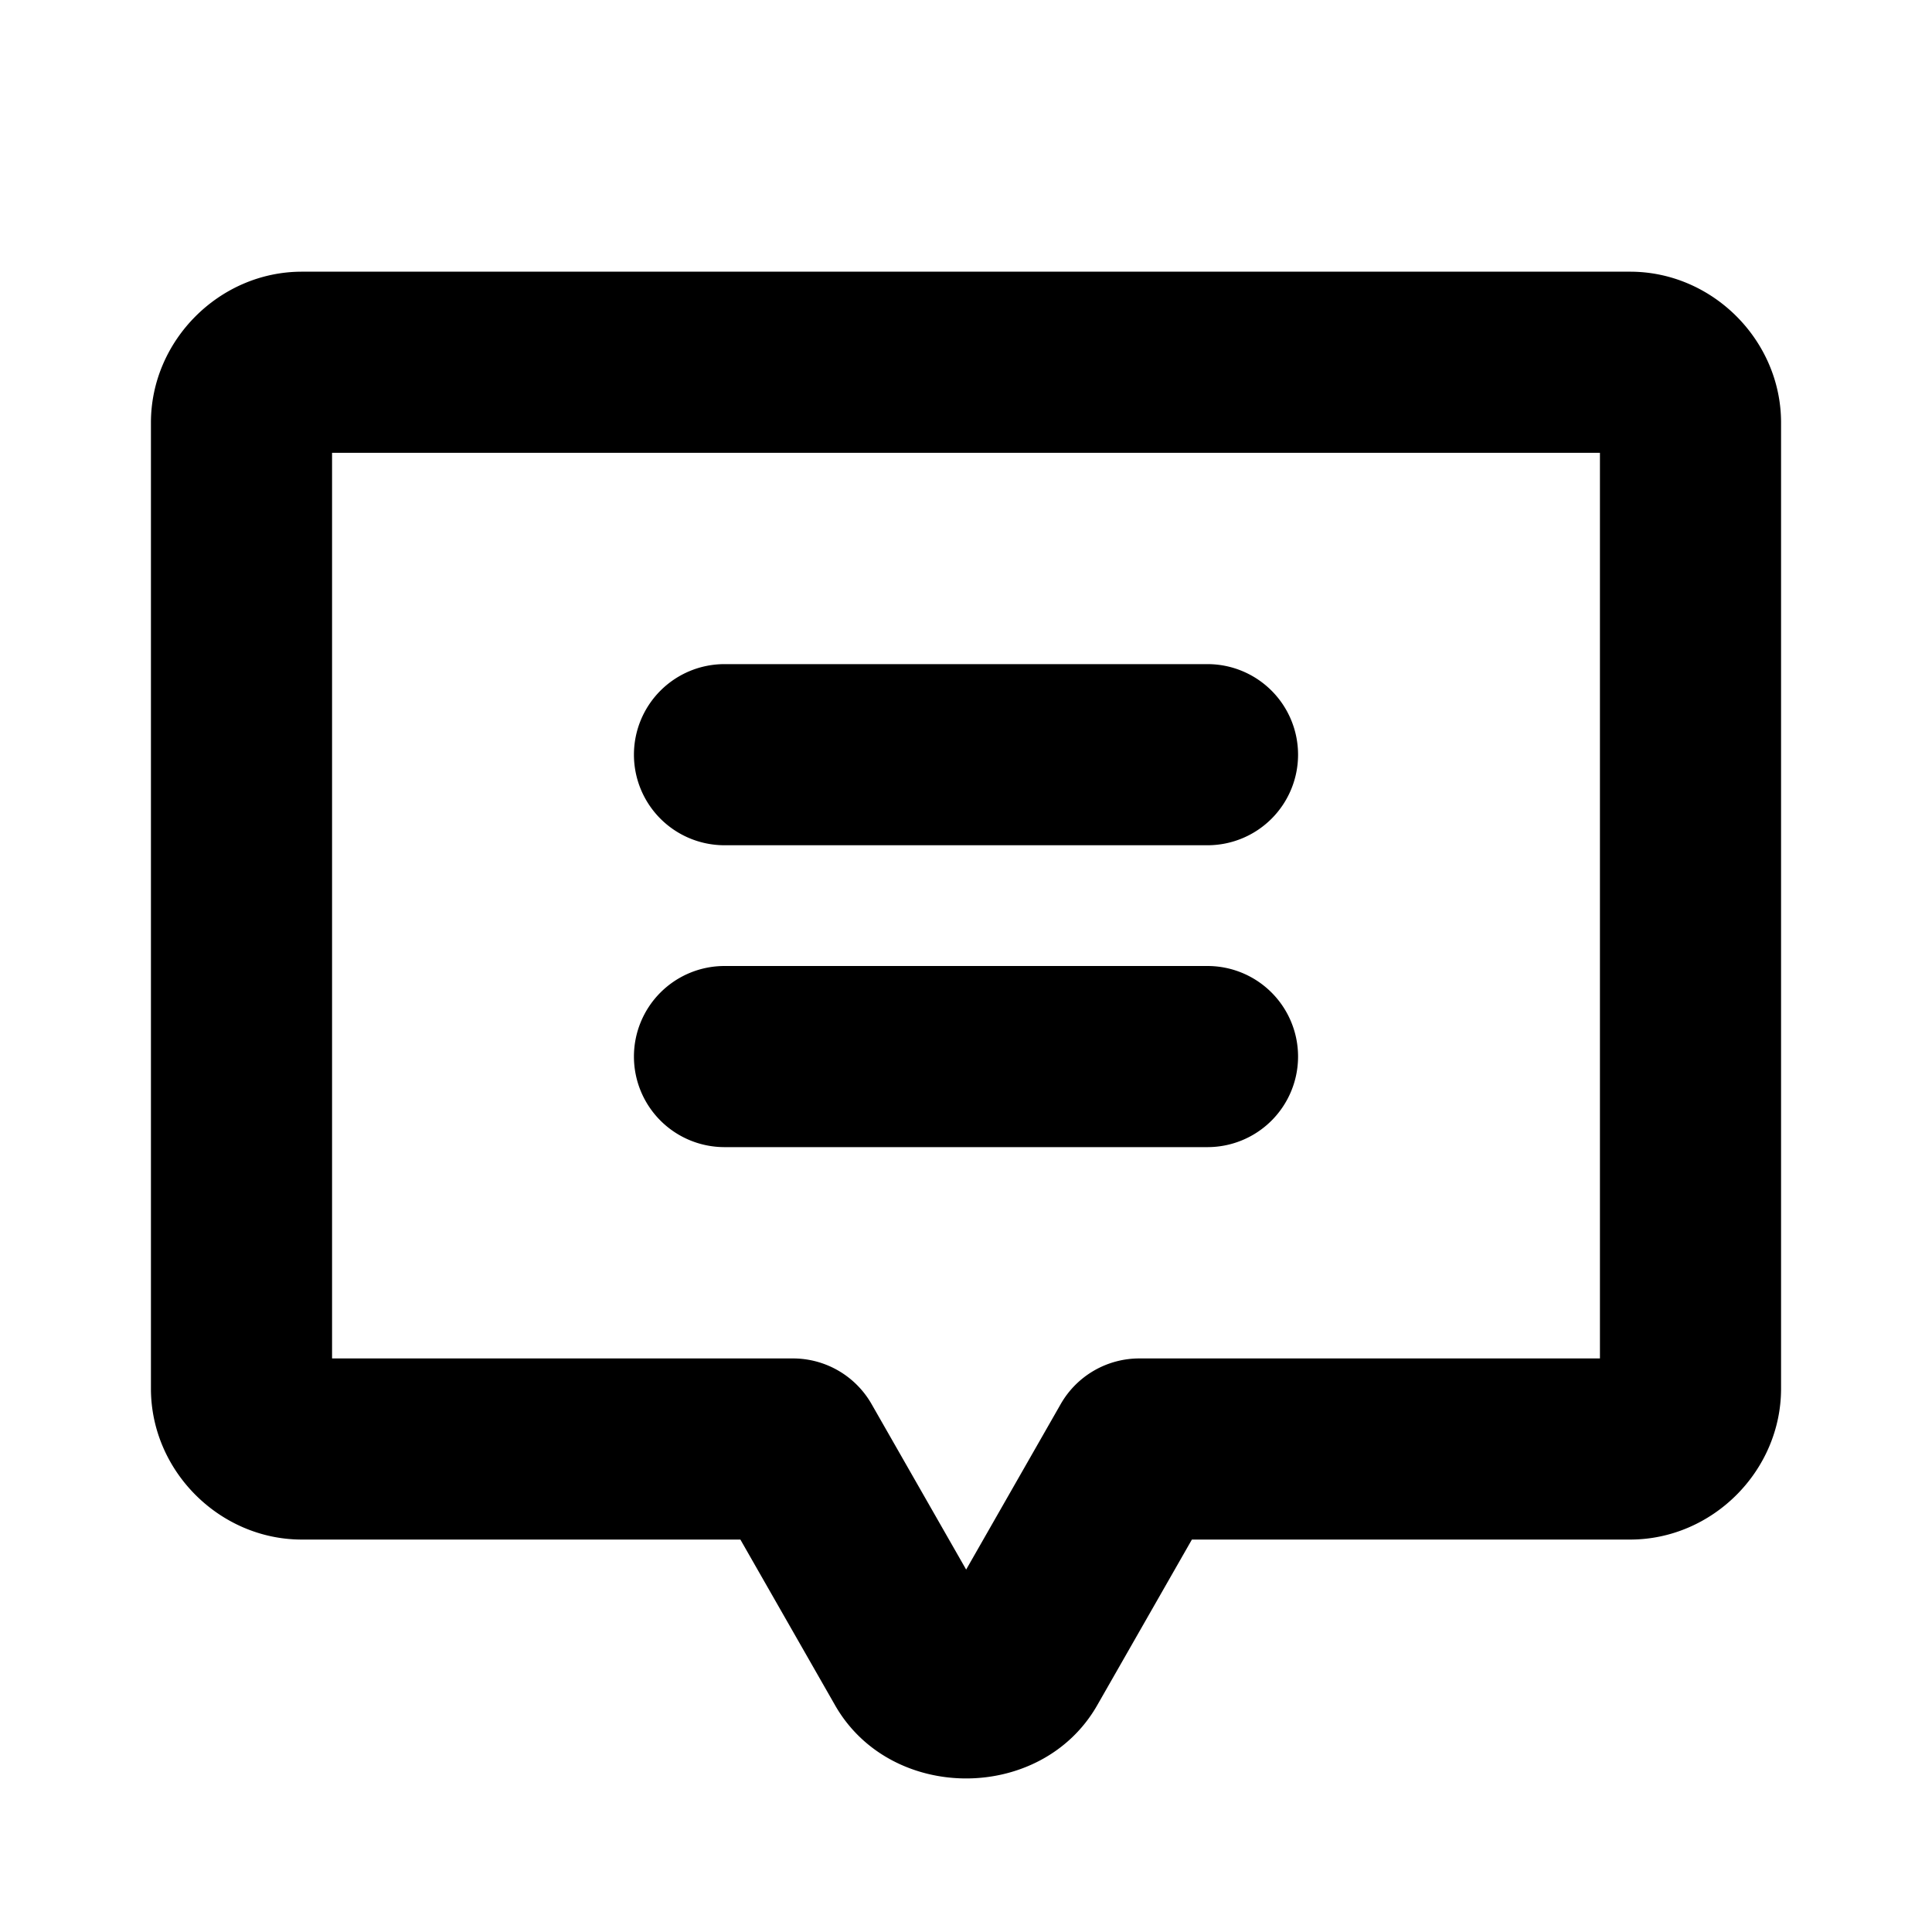<svg xmlns="http://www.w3.org/2000/svg" viewBox="0 0 256 256"><path d="M40 36c-10.904 0-20 9.096-20 20v128c0 10.904 9.096 20 20 20h58.105l12.54 21.943.001.002c7.381 12.943 27.366 12.943 34.747 0L157.933 204H216c10.904 0 20-9.096 20-20V56c0-10.904-9.096-20-20-20zm4 24h168v120h-61.03a12 12 0 0 0-10.42 6.047l-12.53 21.93-12.532-21.93A12 12 0 0 0 105.07 180H44zm52 28a12 12 0 0 0-12 12 12 12 0 0 0 12 12h64a12 12 0 0 0 12-12 12 12 0 0 0-12-12zm0 40a12 12 0 0 0-12 12 12 12 0 0 0 12 12h64a12 12 0 0 0 12-12 12 12 0 0 0-12-12z"/></svg>
